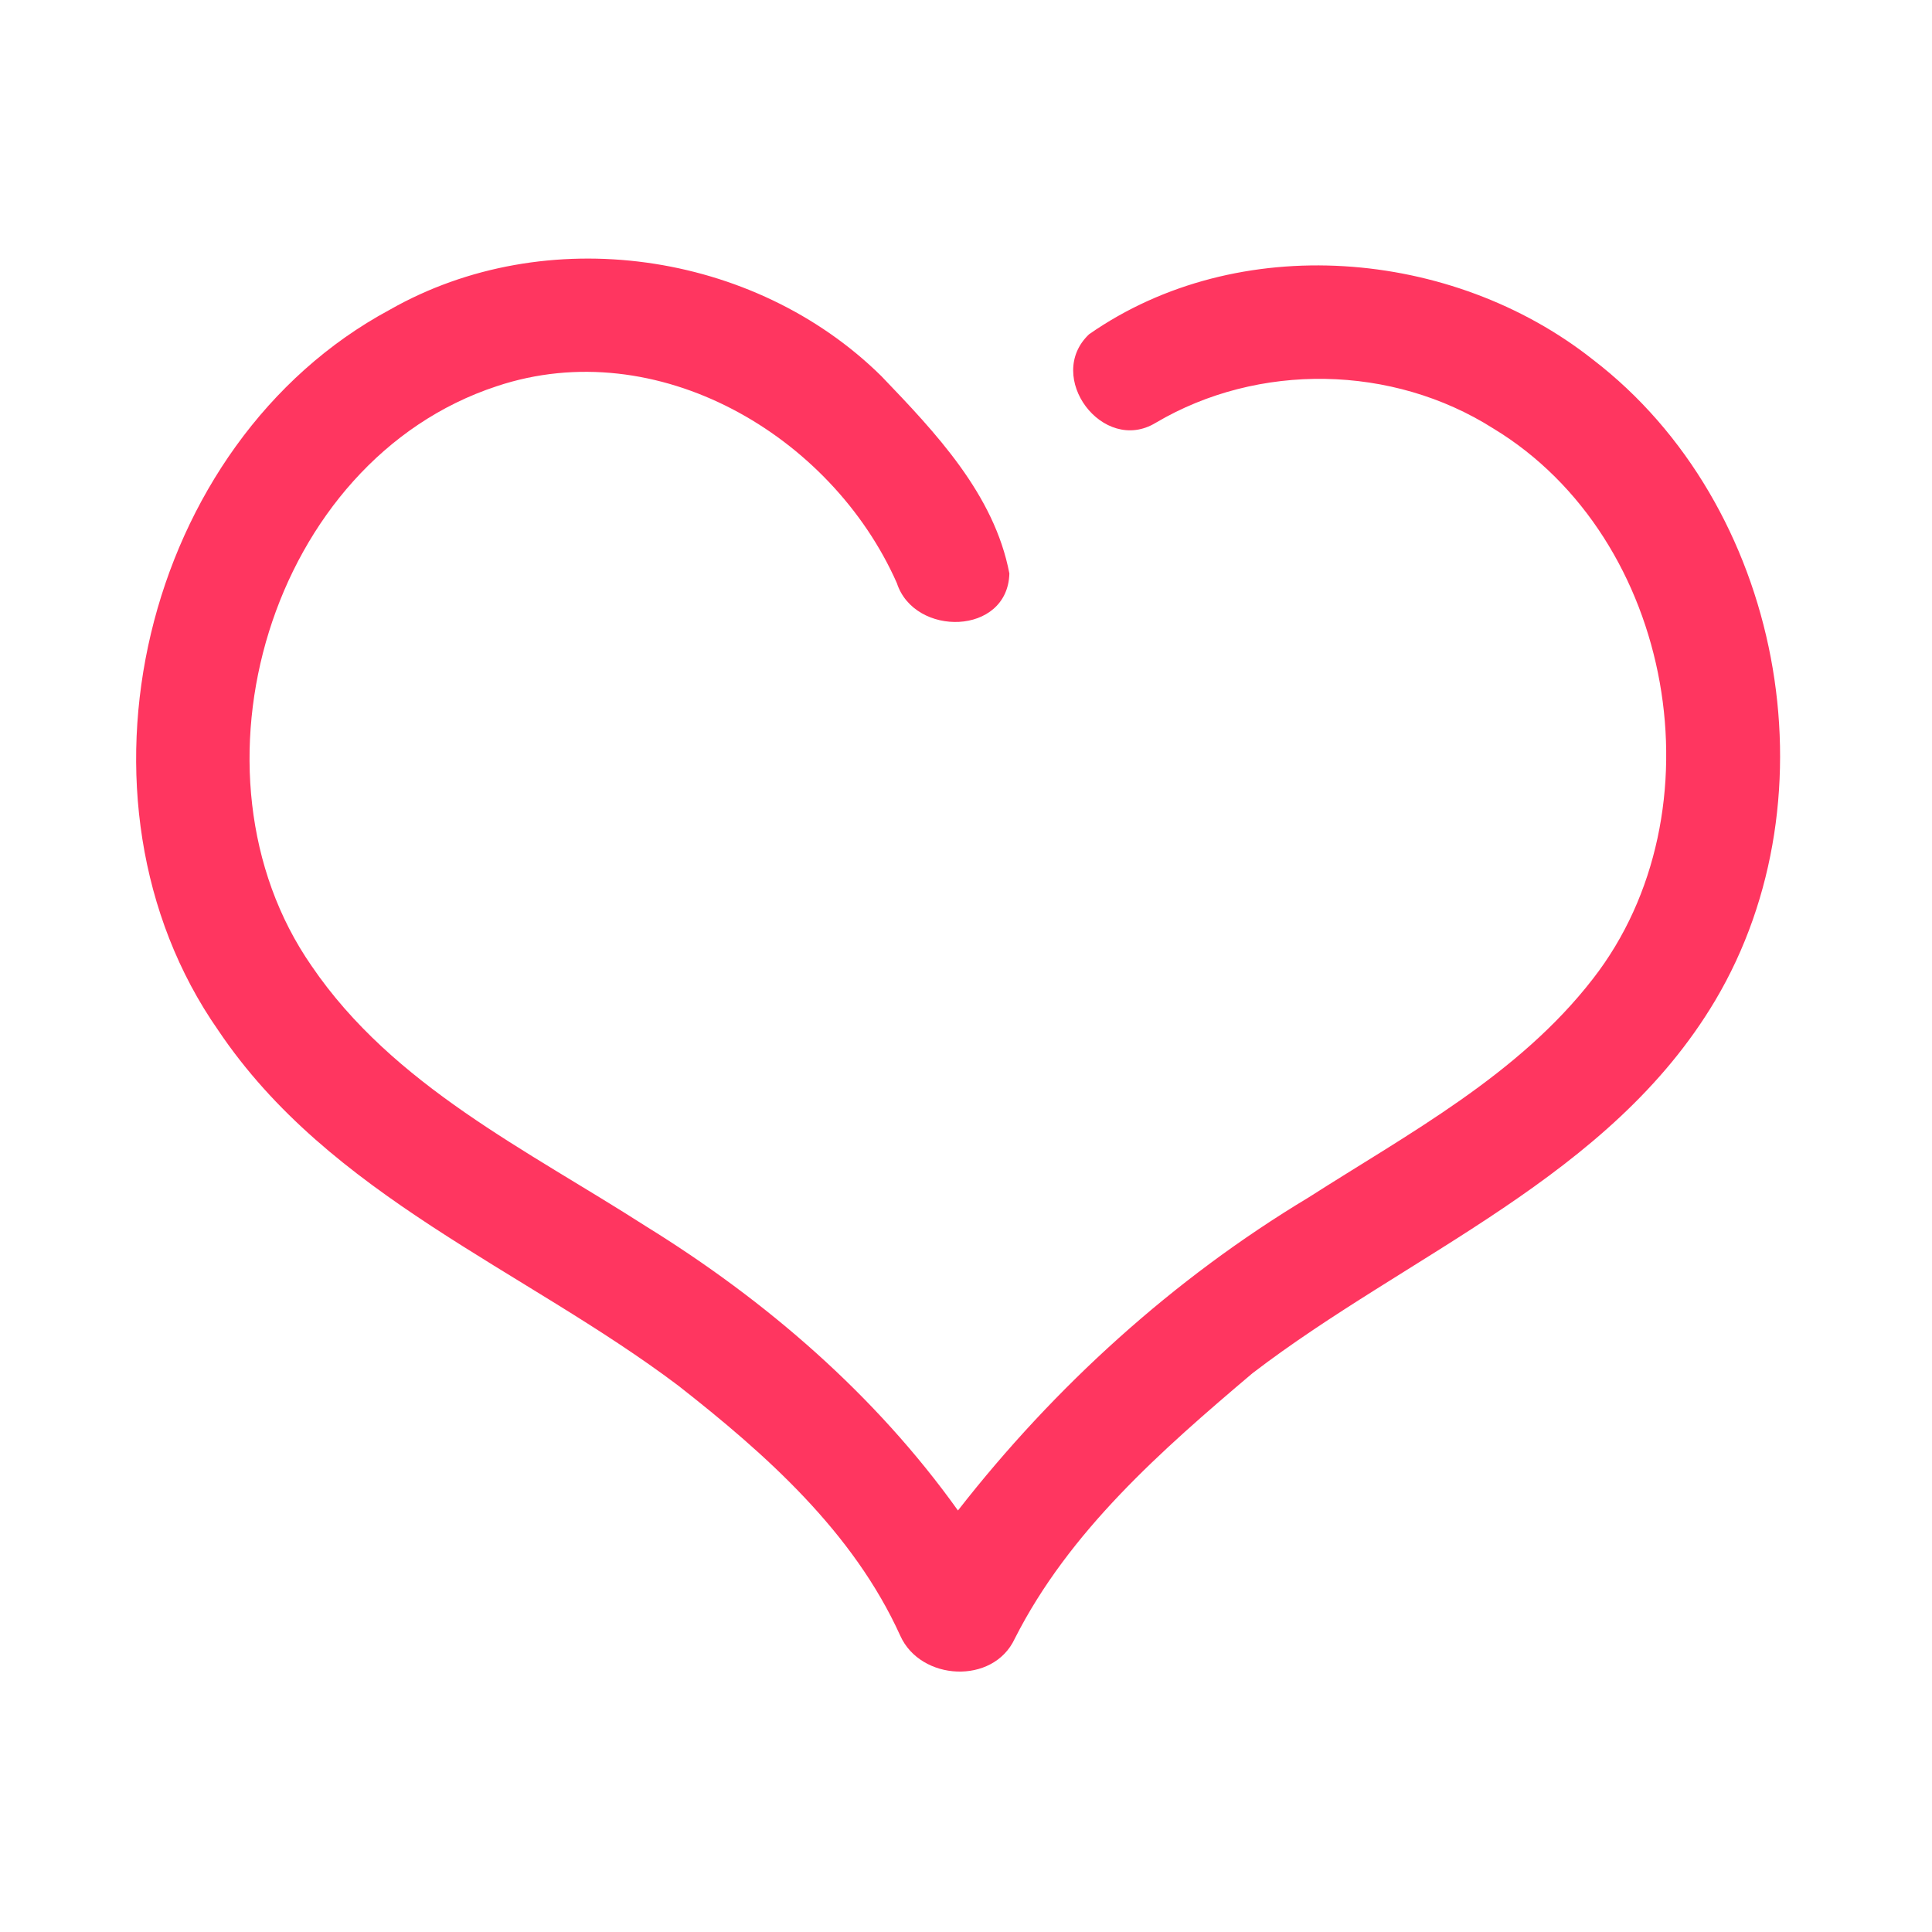 <?xml version="1.0" encoding="UTF-8" ?>
<!DOCTYPE svg PUBLIC "-//W3C//DTD SVG 1.1//EN" "http://www.w3.org/Graphics/SVG/1.1/DTD/svg11.dtd">
<svg width="192pt" height="192pt" viewBox="0 0 192 192" version="1.1" xmlns="http://www.w3.org/2000/svg">
<g id="#ff3660ff">
<path fill="#ff3660" opacity="1.00" d=" M 38.72 30.79 C 54.21 21.96 74.94 24.90 87.59 37.38 C 92.96 42.98 98.81 49.12 100.31 56.99 C 100.15 63.17 90.87 63.32 89.13 57.95 C 82.62 43.23 65.28 33.07 49.37 38.38 C 26.85 45.78 17.65 76.84 30.97 96.00 C 39.07 107.90 52.41 114.30 64.18 121.86 C 76.14 129.25 87.00 138.63 95.20 150.11 C 104.82 137.78 116.61 127.08 130.03 119.01 C 140.02 112.62 150.89 106.84 158.29 97.29 C 171.19 80.73 166.43 53.49 148.40 42.58 C 138.39 36.23 125.07 35.98 114.85 42.02 C 109.61 45.20 103.78 37.43 108.23 33.22 C 123.04 22.89 144.31 24.68 158.28 35.72 C 177.13 50.16 182.56 79.04 170.46 99.42 C 160.01 117.00 140.05 124.53 124.47 136.47 C 115.46 144.10 106.25 152.16 100.84 162.86 C 98.70 167.45 91.49 167.05 89.47 162.56 C 84.80 152.25 76.14 144.54 67.39 137.69 C 52.05 126.13 32.75 118.88 21.68 102.38 C 5.71 79.50 14.16 44.00 38.72 30.79 Z" />
</g>
</svg>
